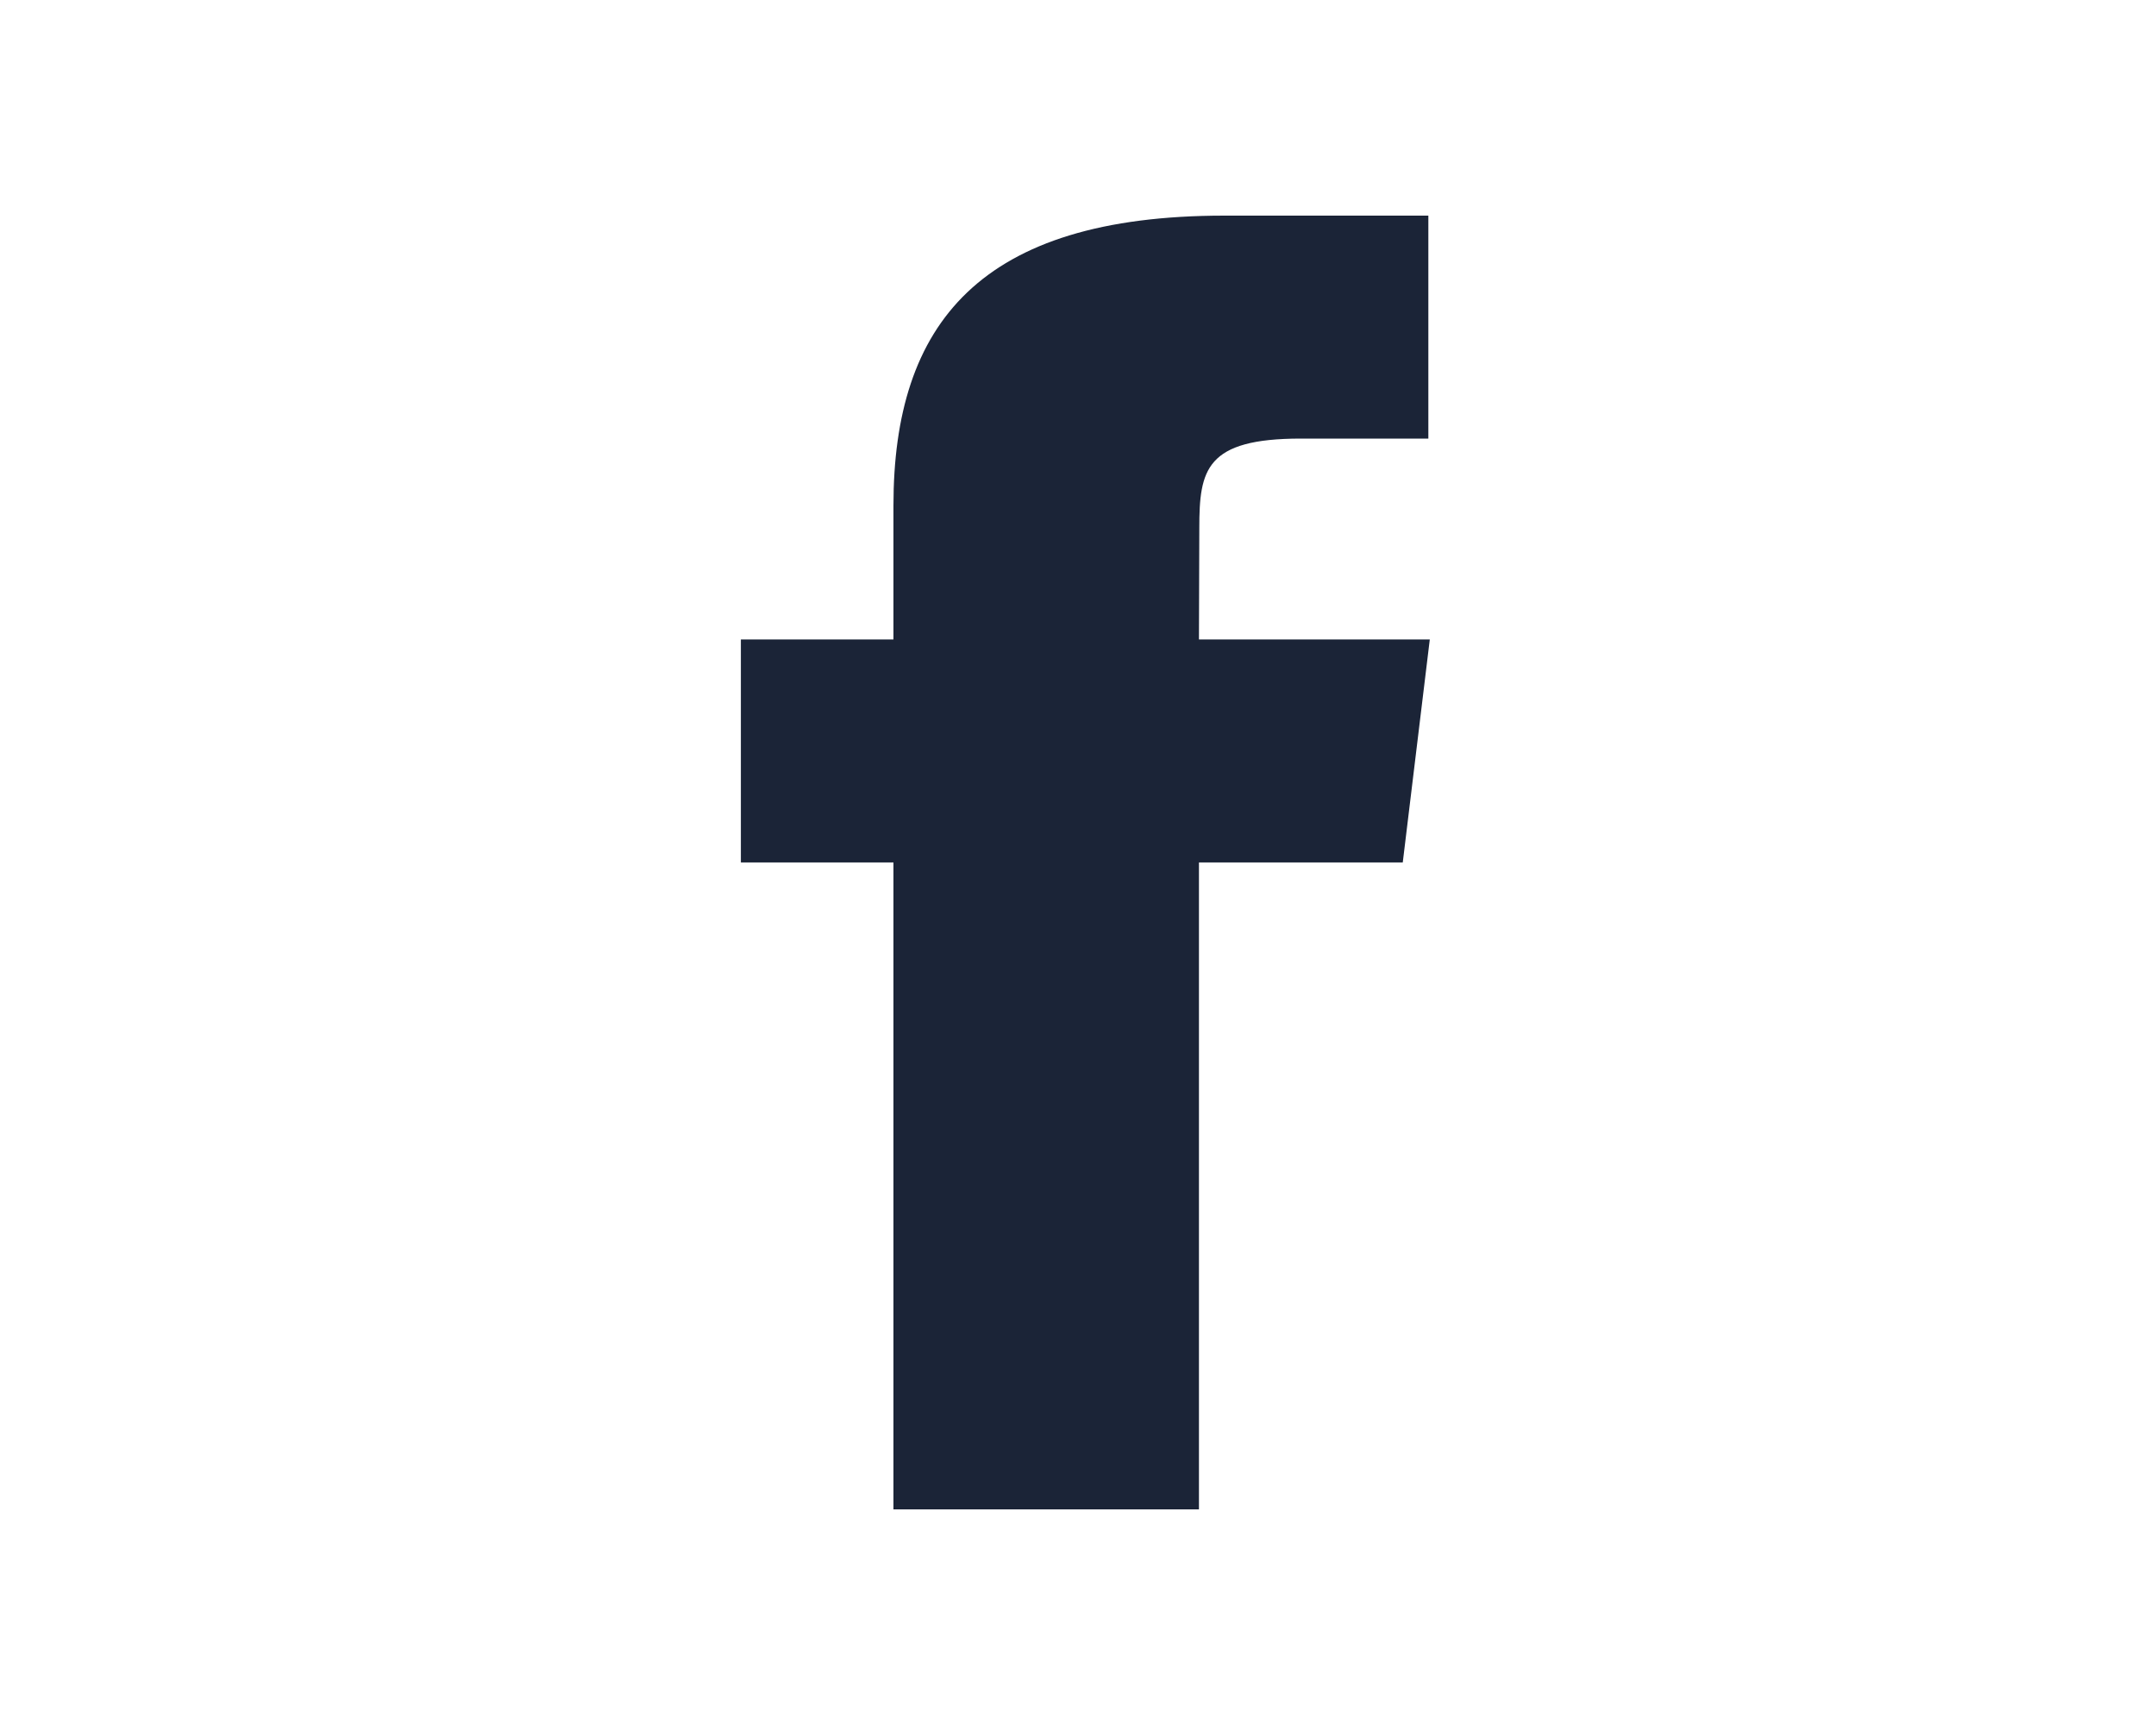 <svg width="30" height="24" viewBox="0 0 30 24" fill="none" xmlns="http://www.w3.org/2000/svg">
<path fill-rule="evenodd" clip-rule="evenodd" d="M16.683 21V11.999H19.519L19.895 8.897H16.683L16.688 7.345C16.688 6.536 16.776 6.102 18.102 6.102H19.875V3H17.038C13.632 3 12.432 4.505 12.432 7.035V8.897H10.309V11.999H12.432V21H16.683Z" fill="#1B2437"/>
</svg>
